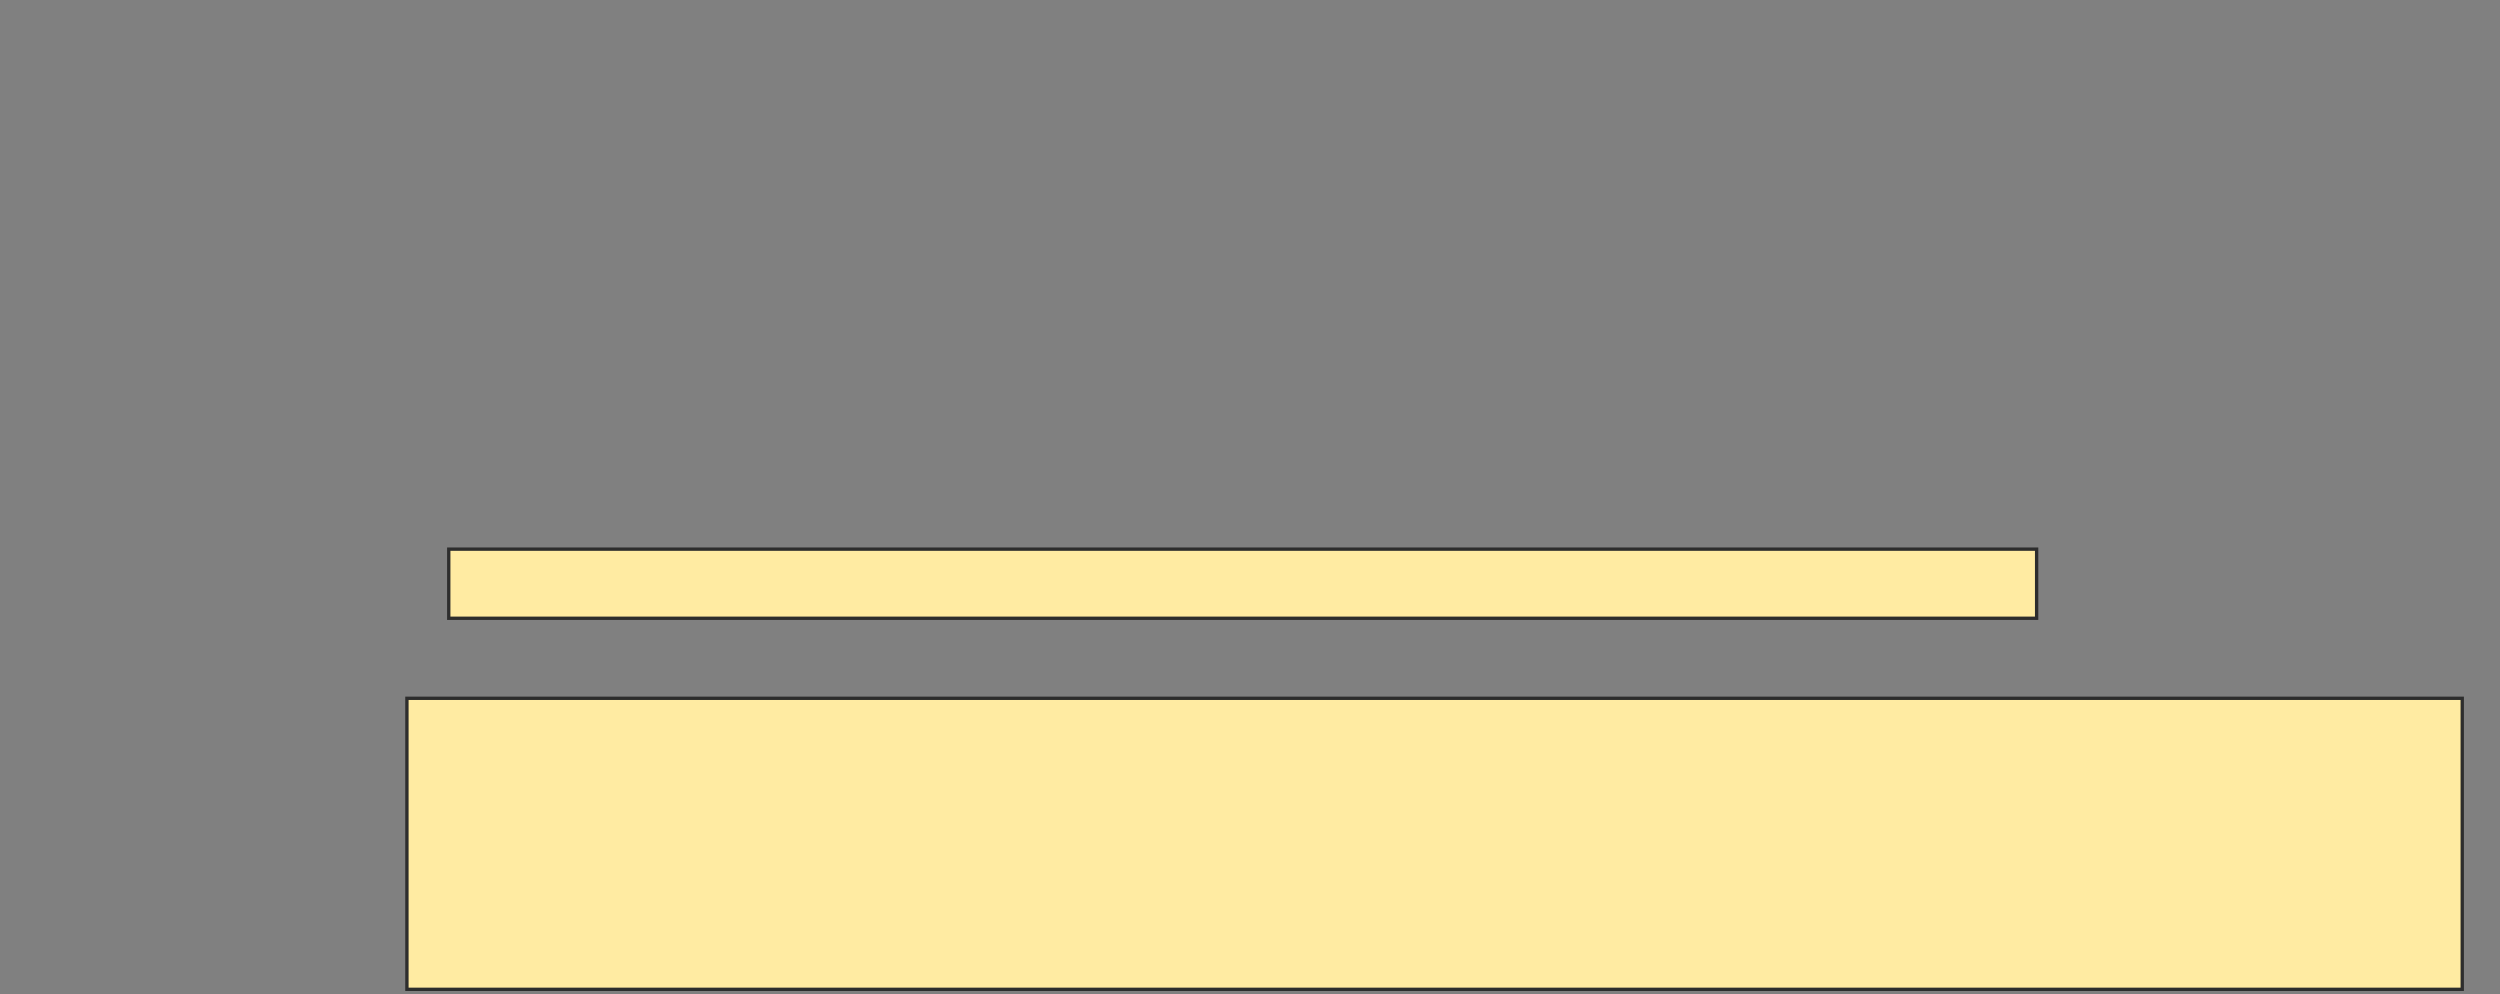 <svg xmlns="http://www.w3.org/2000/svg" width="747" height="297">
 <rect width="100%" height="100%" fill="#808080" stroke="none"/>
 <!-- Created with Image Occlusion Enhanced -->
 <g>
  <title>Labels</title>
 </g>
 <g>
  <title>Masks</title>
  <g id="34659327cfa842f59a54fc08b99dd54c-ao-1">
   <rect height="20.652" width="474.457" y="164.087" x="134.087" stroke="#2D2D2D" fill="#FFEBA2"/>
   <rect height="86.957" width="614.13" y="208.652" x="121.587" stroke="#2D2D2D" fill="#FFEBA2"/>
  </g>
  
 </g>
</svg>